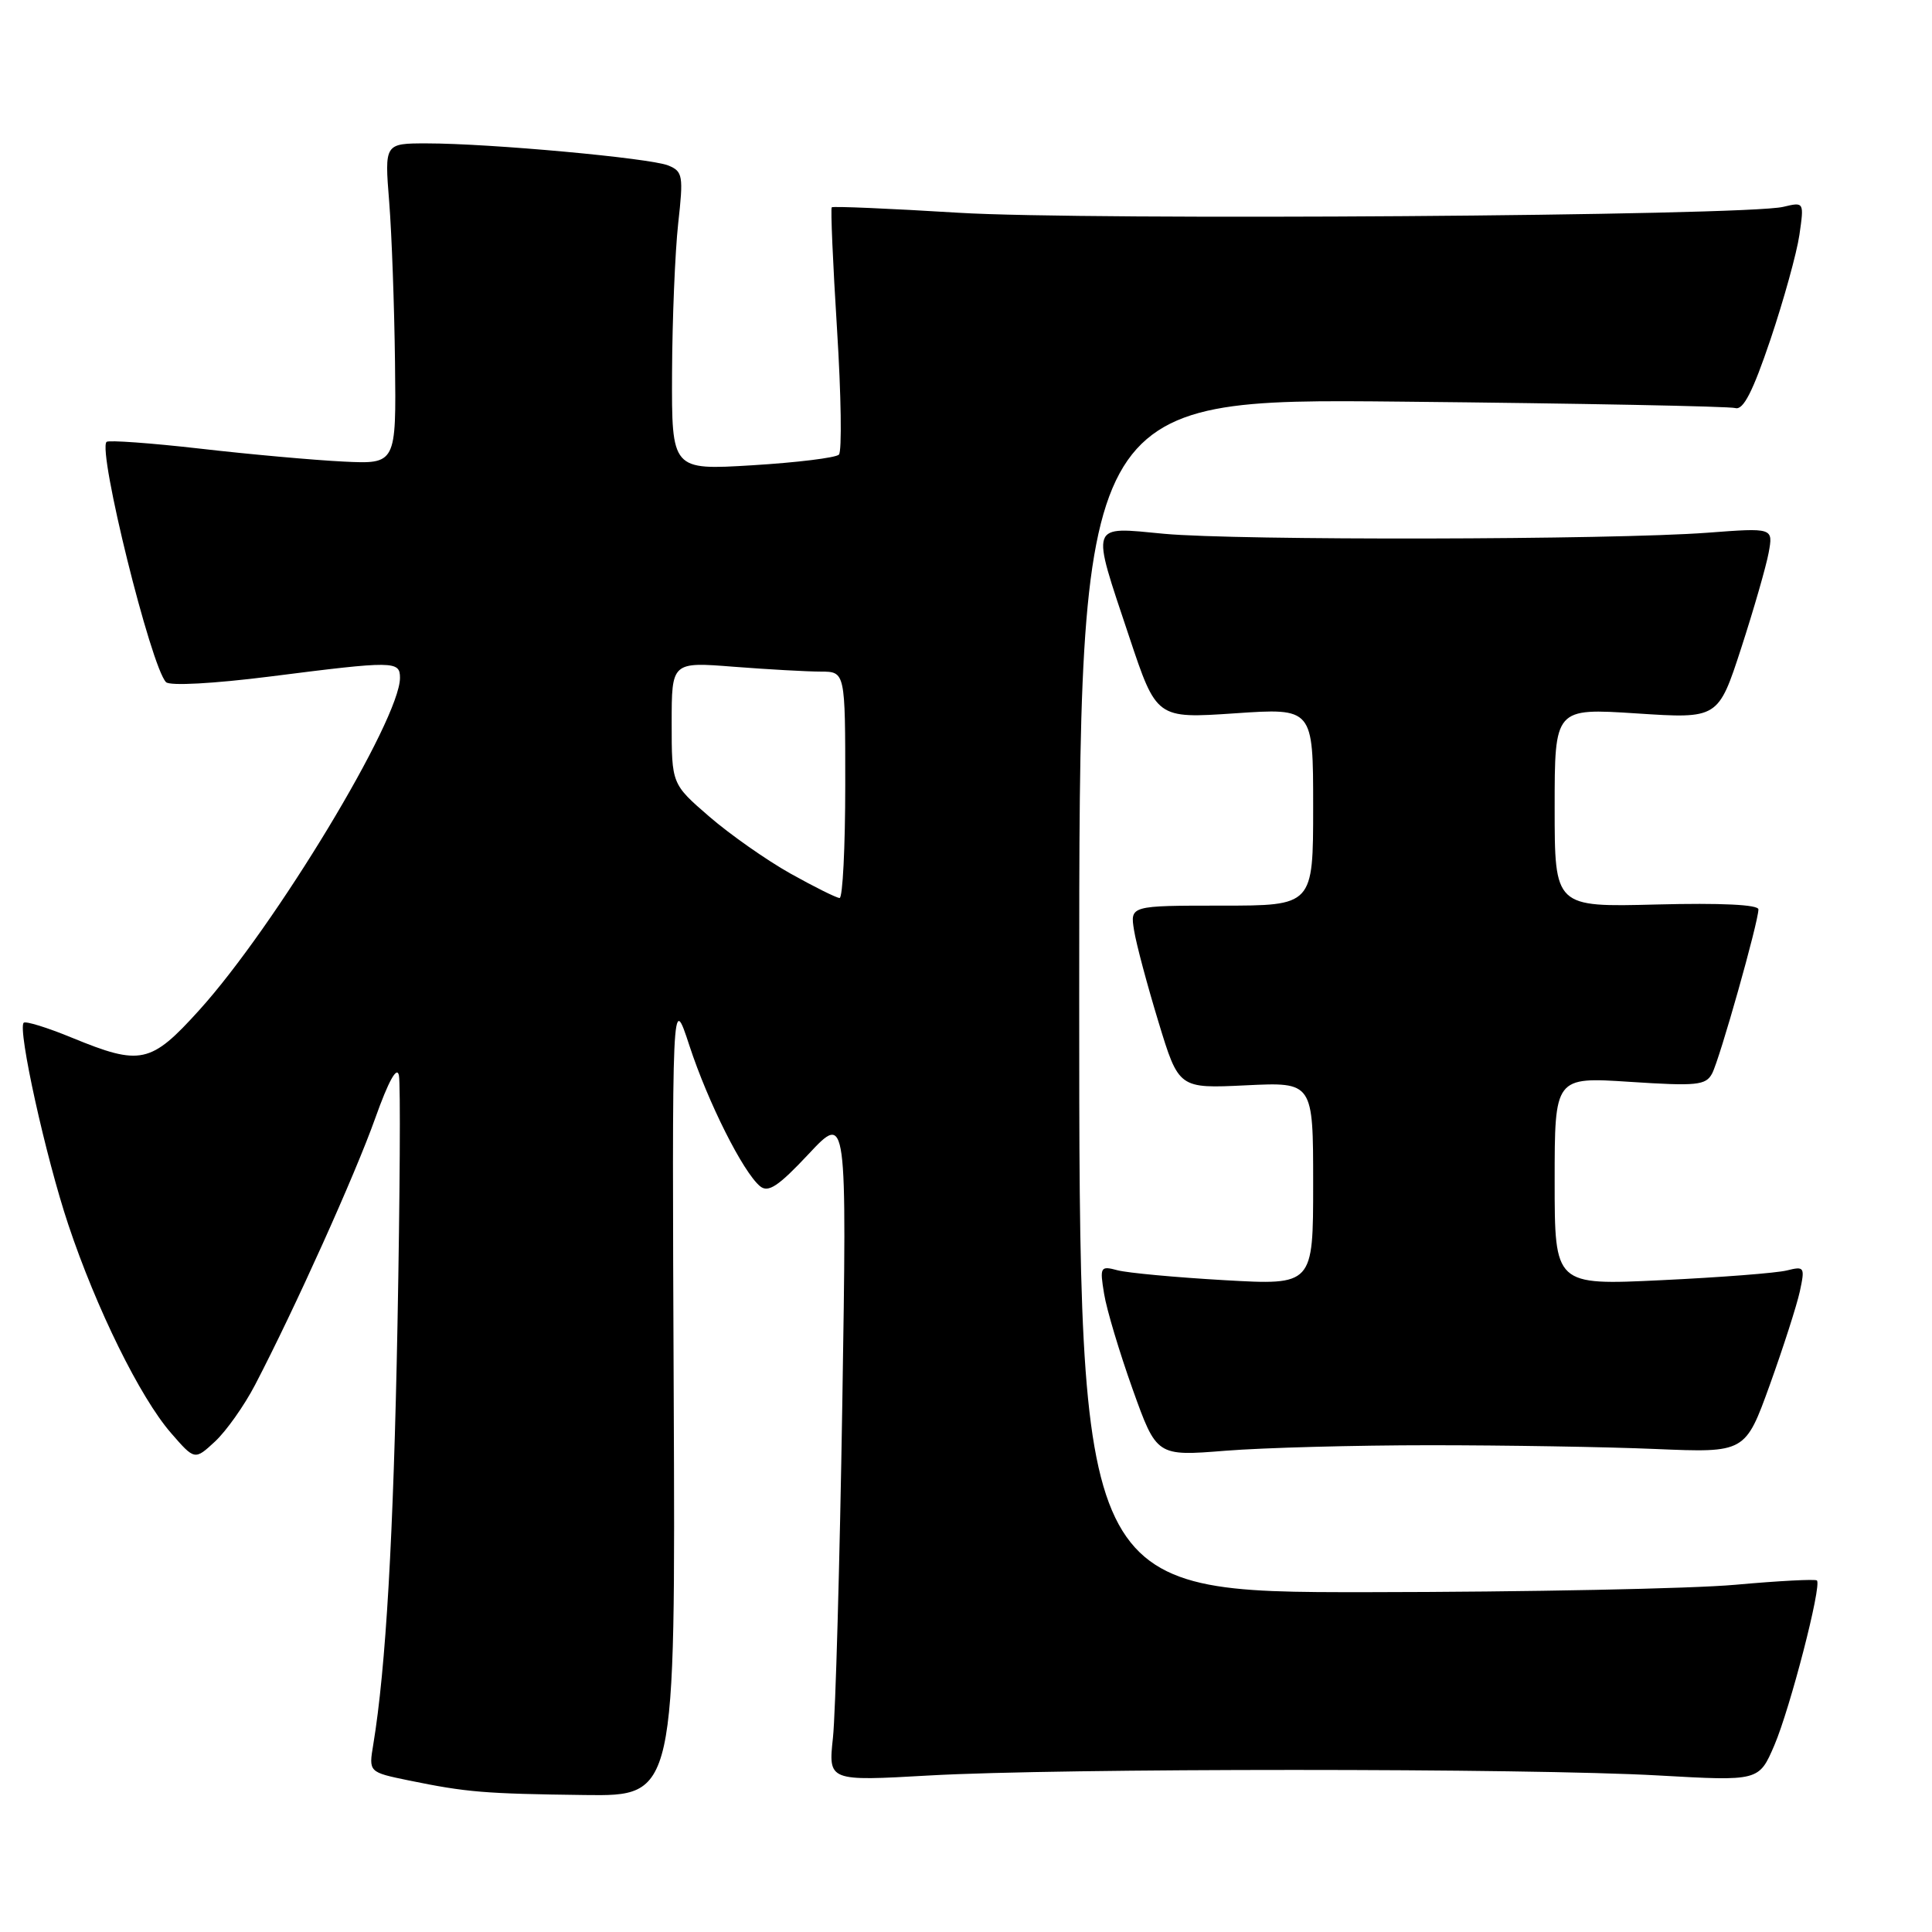 <?xml version="1.0" encoding="UTF-8" standalone="no"?>
<!DOCTYPE svg PUBLIC "-//W3C//DTD SVG 1.1//EN" "http://www.w3.org/Graphics/SVG/1.1/DTD/svg11.dtd" >
<svg xmlns="http://www.w3.org/2000/svg" xmlns:xlink="http://www.w3.org/1999/xlink" version="1.1" viewBox="0 0 256 256">
 <g >
 <path fill="currentColor"
d=" M 89.27 184.75 C 89.04 131.50 89.04 131.50 91.35 138.55 C 93.82 146.08 98.45 155.30 100.71 157.18 C 101.80 158.08 103.13 157.20 107.15 152.91 C 112.22 147.50 112.22 147.50 111.61 186.00 C 111.27 207.18 110.71 227.09 110.37 230.26 C 109.75 236.02 109.75 236.02 123.13 235.26 C 140.37 234.28 202.58 234.28 219.78 235.26 C 233.07 236.01 233.07 236.01 235.11 231.26 C 237.20 226.37 241.42 210.08 240.75 209.42 C 240.55 209.22 235.69 209.47 229.94 209.99 C 224.20 210.51 202.29 210.95 181.25 210.97 C 143.00 211.00 143.00 211.00 143.00 131.90 C 143.00 52.79 143.00 52.79 185.75 53.22 C 209.26 53.45 229.15 53.84 229.94 54.07 C 230.99 54.38 232.26 51.90 234.59 45.00 C 236.35 39.77 238.08 33.53 238.43 31.13 C 239.06 26.75 239.06 26.75 236.28 27.41 C 231.19 28.61 144.01 29.23 127.00 28.19 C 117.92 27.63 110.37 27.31 110.21 27.47 C 110.05 27.62 110.36 34.89 110.91 43.62 C 111.46 52.35 111.57 59.83 111.16 60.24 C 110.74 60.66 105.59 61.29 99.70 61.65 C 89.00 62.30 89.00 62.30 89.05 49.40 C 89.08 42.31 89.45 33.41 89.86 29.64 C 90.57 23.29 90.48 22.72 88.56 21.93 C 86.20 20.95 64.89 19.00 56.55 19.00 C 50.95 19.00 50.95 19.00 51.57 26.75 C 51.91 31.01 52.25 40.58 52.34 48.00 C 52.50 61.50 52.50 61.50 45.50 61.16 C 41.65 60.97 33.12 60.21 26.54 59.45 C 19.96 58.70 14.37 58.30 14.12 58.55 C 12.92 59.75 20.00 88.36 22.00 90.39 C 22.51 90.90 28.28 90.59 35.80 89.64 C 52.24 87.55 53.00 87.56 53.00 89.82 C 53.00 95.35 36.45 122.74 26.39 133.86 C 19.97 140.96 18.64 141.24 9.55 137.51 C 6.28 136.16 3.40 135.27 3.14 135.52 C 2.31 136.36 6.06 153.33 9.05 162.27 C 12.76 173.39 18.57 185.17 22.64 189.86 C 25.80 193.50 25.80 193.50 28.50 191.00 C 29.98 189.62 32.37 186.25 33.80 183.50 C 39.04 173.45 47.06 155.65 49.72 148.17 C 51.49 143.21 52.60 141.21 52.86 142.50 C 53.08 143.60 52.99 158.45 52.67 175.50 C 52.14 203.58 51.13 221.05 49.46 231.16 C 48.85 234.82 48.85 234.82 54.18 235.92 C 61.86 237.49 64.16 237.68 77.50 237.85 C 89.50 238.00 89.50 238.00 89.27 184.75 Z  M 189.50 191.50 C 199.40 191.50 212.85 191.72 219.38 192.00 C 231.26 192.50 231.26 192.50 234.51 183.50 C 236.29 178.55 238.08 172.98 238.49 171.11 C 239.18 167.89 239.10 167.76 236.77 168.34 C 235.43 168.68 227.95 169.26 220.16 169.63 C 206.00 170.31 206.00 170.31 206.00 156.50 C 206.00 142.70 206.00 142.70 215.96 143.35 C 224.84 143.93 226.03 143.81 226.86 142.25 C 227.86 140.38 233.00 122.17 233.00 120.50 C 233.00 119.87 228.07 119.63 219.50 119.85 C 206.00 120.20 206.00 120.20 206.00 107.01 C 206.00 93.83 206.00 93.83 216.83 94.53 C 227.67 95.24 227.67 95.24 230.72 85.87 C 232.39 80.72 234.03 75.02 234.36 73.22 C 234.96 69.93 234.96 69.93 226.23 70.59 C 213.59 71.54 163.93 71.63 154.25 70.73 C 144.30 69.79 144.53 69.10 149.62 84.36 C 153.24 95.22 153.24 95.22 163.62 94.52 C 174.00 93.81 174.00 93.81 174.00 106.90 C 174.00 120.00 174.00 120.00 161.87 120.00 C 149.74 120.00 149.74 120.00 150.27 123.28 C 150.56 125.09 152.02 130.54 153.50 135.40 C 156.19 144.24 156.19 144.24 165.10 143.81 C 174.00 143.38 174.00 143.38 174.00 156.84 C 174.00 170.30 174.00 170.30 162.25 169.63 C 155.79 169.26 149.42 168.67 148.09 168.32 C 145.80 167.71 145.71 167.86 146.30 171.44 C 146.63 173.51 148.34 179.20 150.08 184.08 C 153.26 192.96 153.26 192.96 162.38 192.23 C 167.40 191.83 179.60 191.50 189.50 191.50 Z  M 104.72 115.74 C 101.55 113.96 96.71 110.56 93.97 108.19 C 89.00 103.89 89.00 103.89 89.00 95.80 C 89.00 87.70 89.00 87.70 97.25 88.35 C 101.79 88.70 106.96 88.99 108.75 88.99 C 112.00 89.00 112.00 89.00 112.00 104.00 C 112.00 112.25 111.66 118.99 111.25 118.99 C 110.84 118.98 107.90 117.52 104.72 115.74 Z "/>
</g>
</svg>